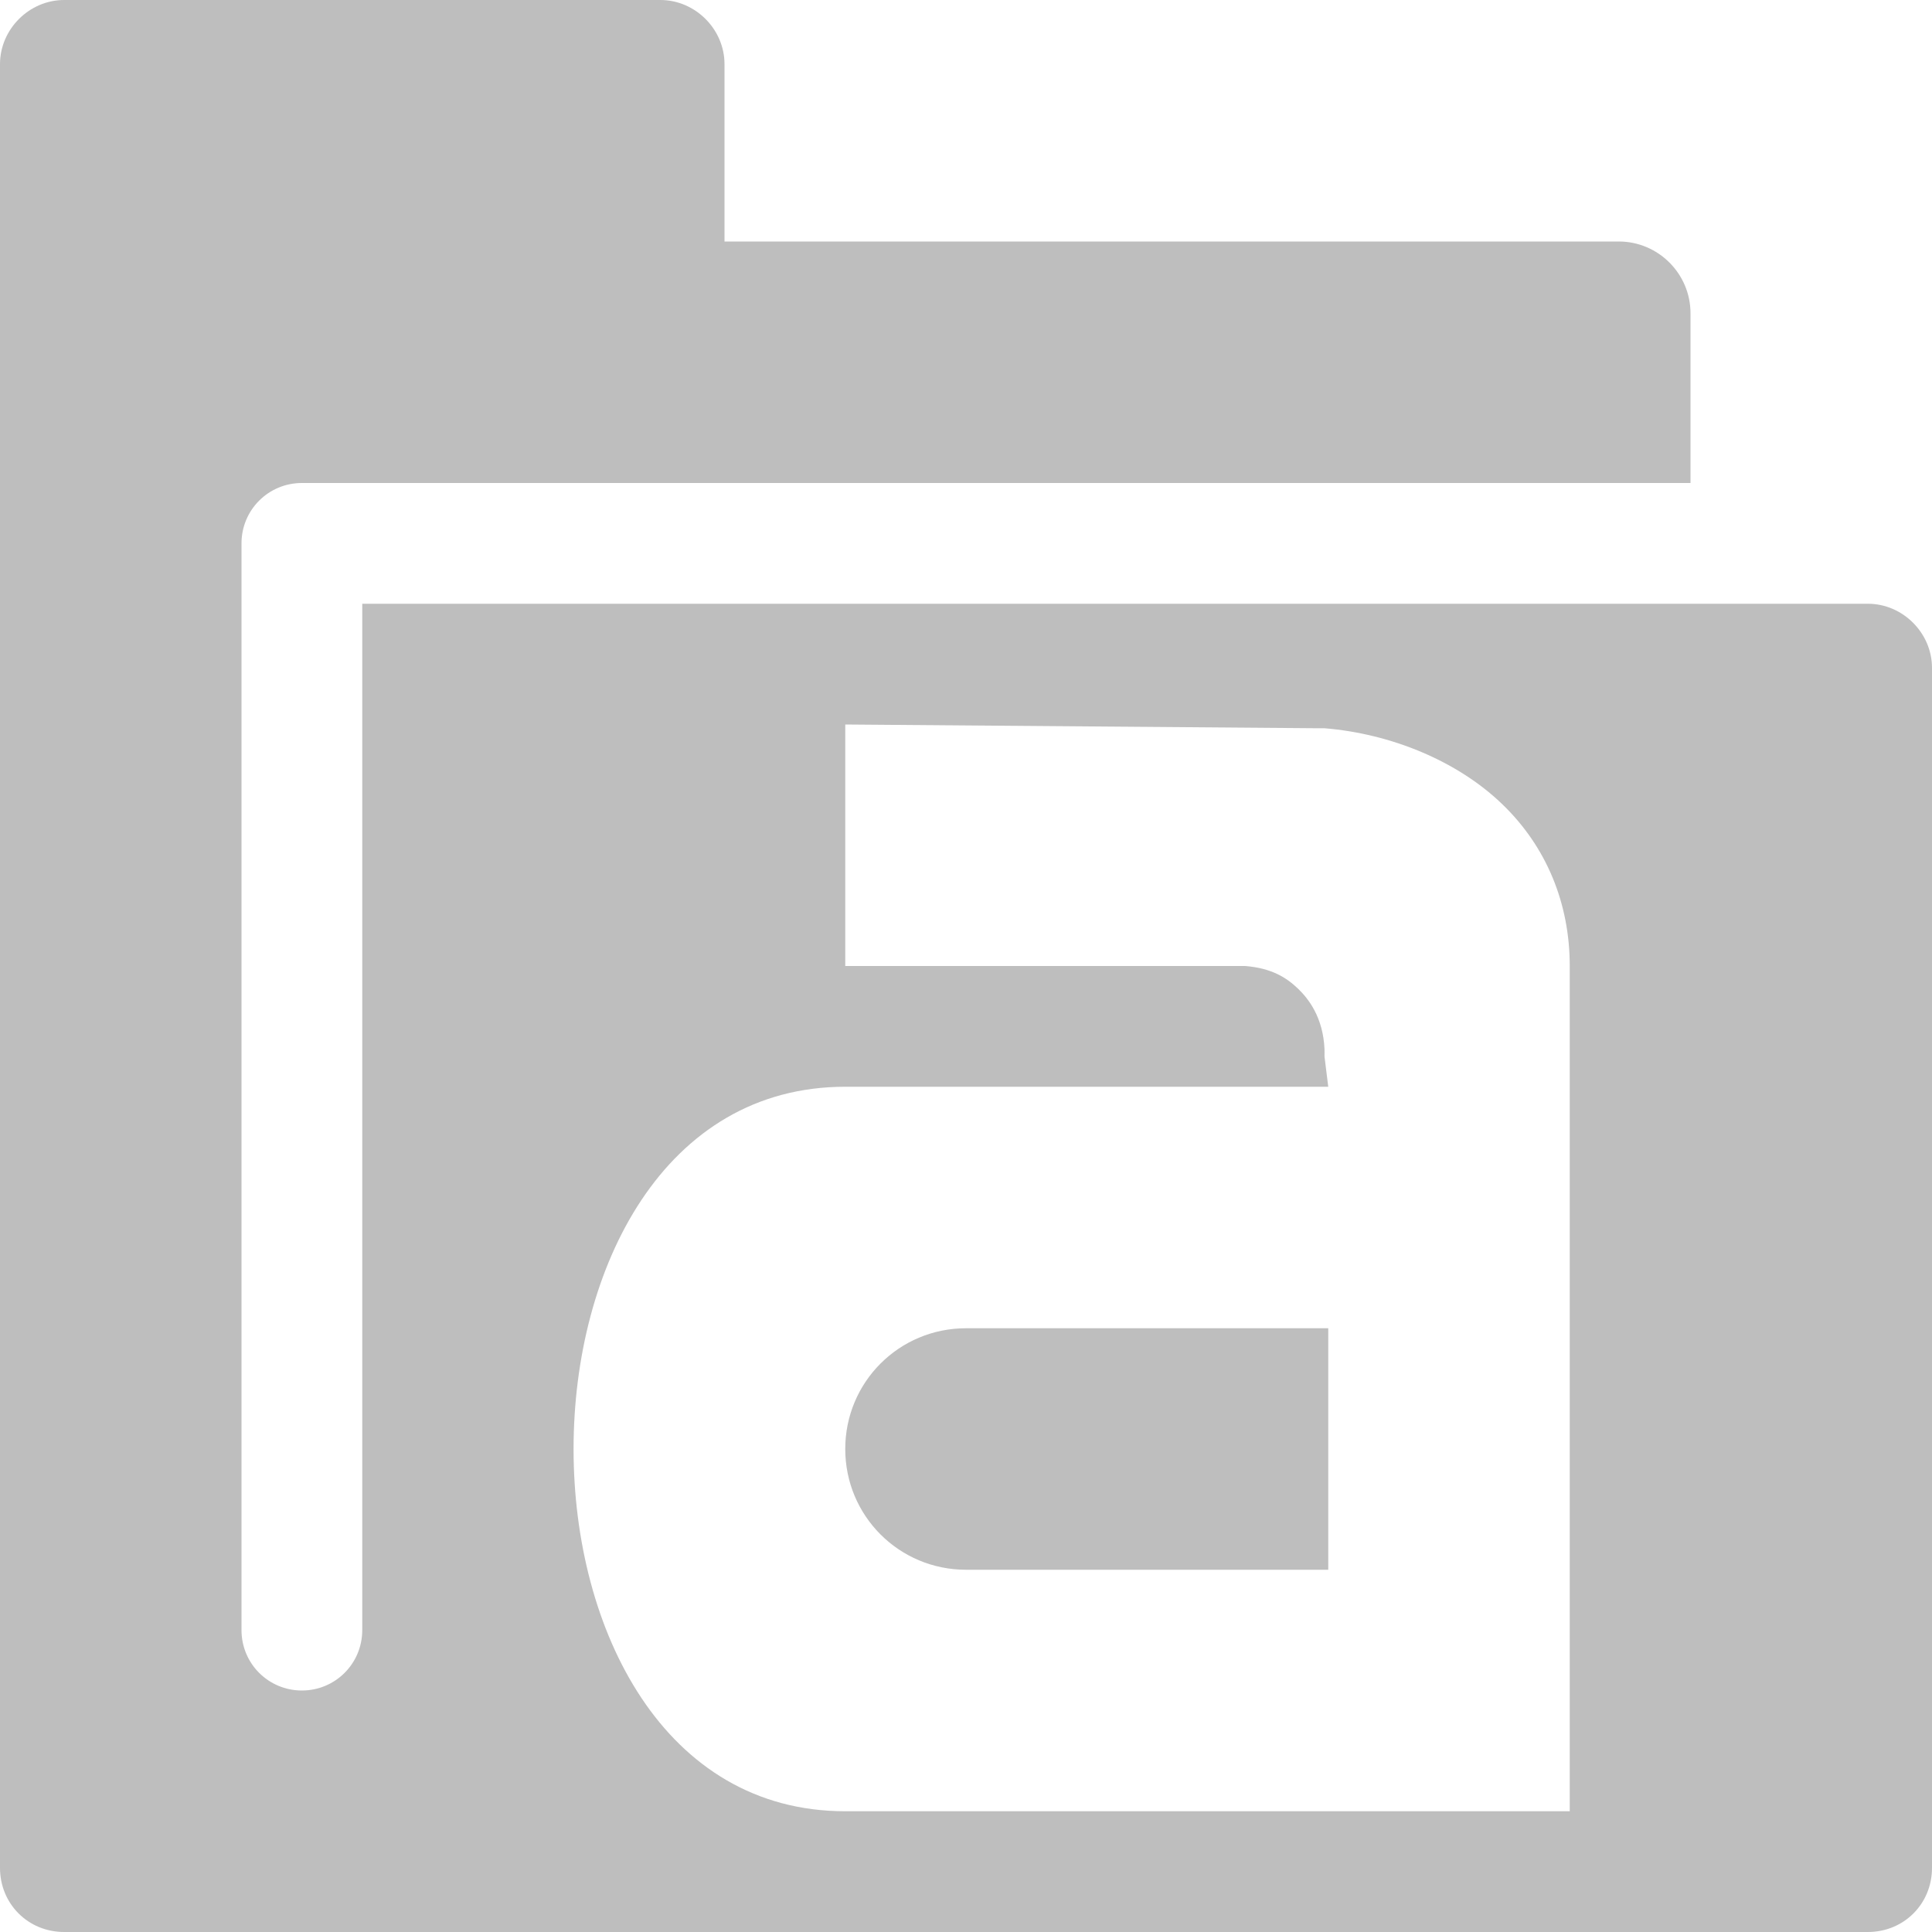 <?xml version='1.0' encoding='UTF-8' standalone='no'?>
<!-- Created with Inkscape (http://www.inkscape.org/) -->

<svg xmlns:cc='http://creativecommons.org/ns#' xmlns:dc='http://purl.org/dc/elements/1.1/' sodipodi:docname='folders-fonts-symbolic.svg' height='16' id='svg7384' xmlns:inkscape='http://www.inkscape.org/namespaces/inkscape' xmlns:rdf='http://www.w3.org/1999/02/22-rdf-syntax-ns#' xmlns:sodipodi='http://sodipodi.sourceforge.net/DTD/sodipodi-0.dtd' xmlns:svg='http://www.w3.org/2000/svg' inkscape:version='0.48.4 r9939' version='1.1' width='16' xmlns='http://www.w3.org/2000/svg'>
  <sodipodi:namedview inkscape:bbox-nodes='true' inkscape:bbox-paths='true' bordercolor='#666666' borderopacity='1' inkscape:current-layer='layer10' inkscape:cx='-261.77067' inkscape:cy='-77.067045' gridtolerance='10' inkscape:guide-bbox='true' guidetolerance='10' id='namedview88' inkscape:object-nodes='false' inkscape:object-paths='false' objecttolerance='10' pagecolor='#433342' inkscape:pageopacity='1' inkscape:pageshadow='2' showborder='false' showgrid='false' showguides='true' inkscape:snap-bbox='true' inkscape:snap-bbox-midpoints='false' inkscape:snap-global='true' inkscape:snap-grids='true' inkscape:snap-nodes='true' inkscape:snap-others='false' inkscape:snap-page='false' inkscape:snap-to-guides='true' inkscape:window-height='1408' inkscape:window-maximized='1' inkscape:window-width='2560' inkscape:window-x='2560' inkscape:window-y='0' inkscape:zoom='4'>
    <inkscape:grid empspacing='2' enabled='true' id='grid4866' originx='-55px' originy='-40px' snapvisiblegridlinesonly='true' spacingx='1px' spacingy='1px' type='xygrid' visible='true'/>
  </sodipodi:namedview>
  <title id='title9167'>Gnome Symbolic Icon Theme</title>
  <defs id='defs7386'>
    <filter inkscape:collect='always' color-interpolation-filters='sRGB' id='filter12578-8'>
      <feGaussianBlur inkscape:collect='always' id='feGaussianBlur12580-4' stdDeviation='0.015'/>
    </filter>
    <filter inkscape:collect='always' color-interpolation-filters='sRGB' id='filter12586-1'>
      <feGaussianBlur inkscape:collect='always' id='feGaussianBlur12588-8' stdDeviation='0.02'/>
    </filter>
  </defs>
  <g inkscape:groupmode='layer' id='layer9' inkscape:label='tools' style='display:inline' transform='translate(-296,-177)'/>
  <g inkscape:groupmode='layer' id='layer10' inkscape:label='preferences' transform='translate(-55,40)'>
    
    <path inkscape:connector-curvature='0' d='M 55.531,-40 C 55.242,-40 55,-39.758 55,-39.469 l 0,14.938 C 55,-24.233 55.233,-24 55.531,-24 l 14.938,0 C 70.767,-24 71,-24.233 71,-24.531 l 0,-9.938 C 71,-34.758 70.758,-35 70.469,-35 L 58,-35 l 0,8.5 c 0,0.277 -0.223,0.5 -0.5,0.5 -0.277,0 -0.5,-0.223 -0.5,-0.5 l 0,-9 c 0,-0.277 0.223,-0.5 0.5,-0.5 l 2.969,0 8.531,0 0,-1.406 C 69,-37.733 68.733,-38 68.406,-38 L 61,-38 61,-39.469 C 61,-39.758 60.758,-40 60.469,-40 z M 62,-34 l 3.906,0.031 0.062,0 c 0.552,0.045 1.1,0.271 1.469,0.625 C 67.807,-32.99 68,-32.519 68,-32 l 0,5 0,2 -0.75,0 -5.25,0 c -3,0 -3,-6 0,-6 l 2,0 2,0 -0.031,-0.25 c -3.77e-4,-0.021 8.77e-4,-0.042 0,-0.062 -0.012,-0.264 -0.133,-0.417 -0.219,-0.5 C 65.657,-31.901 65.535,-31.982 65.312,-32 L 62,-32 z m 1,5 c -0.554,0 -1,0.446 -1,1 0,0.554 0.446,1 1,1 l 3,0 0,-2 z' id='path14416' sodipodi:nodetypes='sssssssscsssssccsscsssccccccccssccccccccsssccs' style='fill:#bebebe;fill-opacity:1;stroke:none;display:inline'/>
  </g>
  <g inkscape:groupmode='layer' id='layer1' inkscape:label='stock' transform='translate(-55,40)'/>
</svg>
